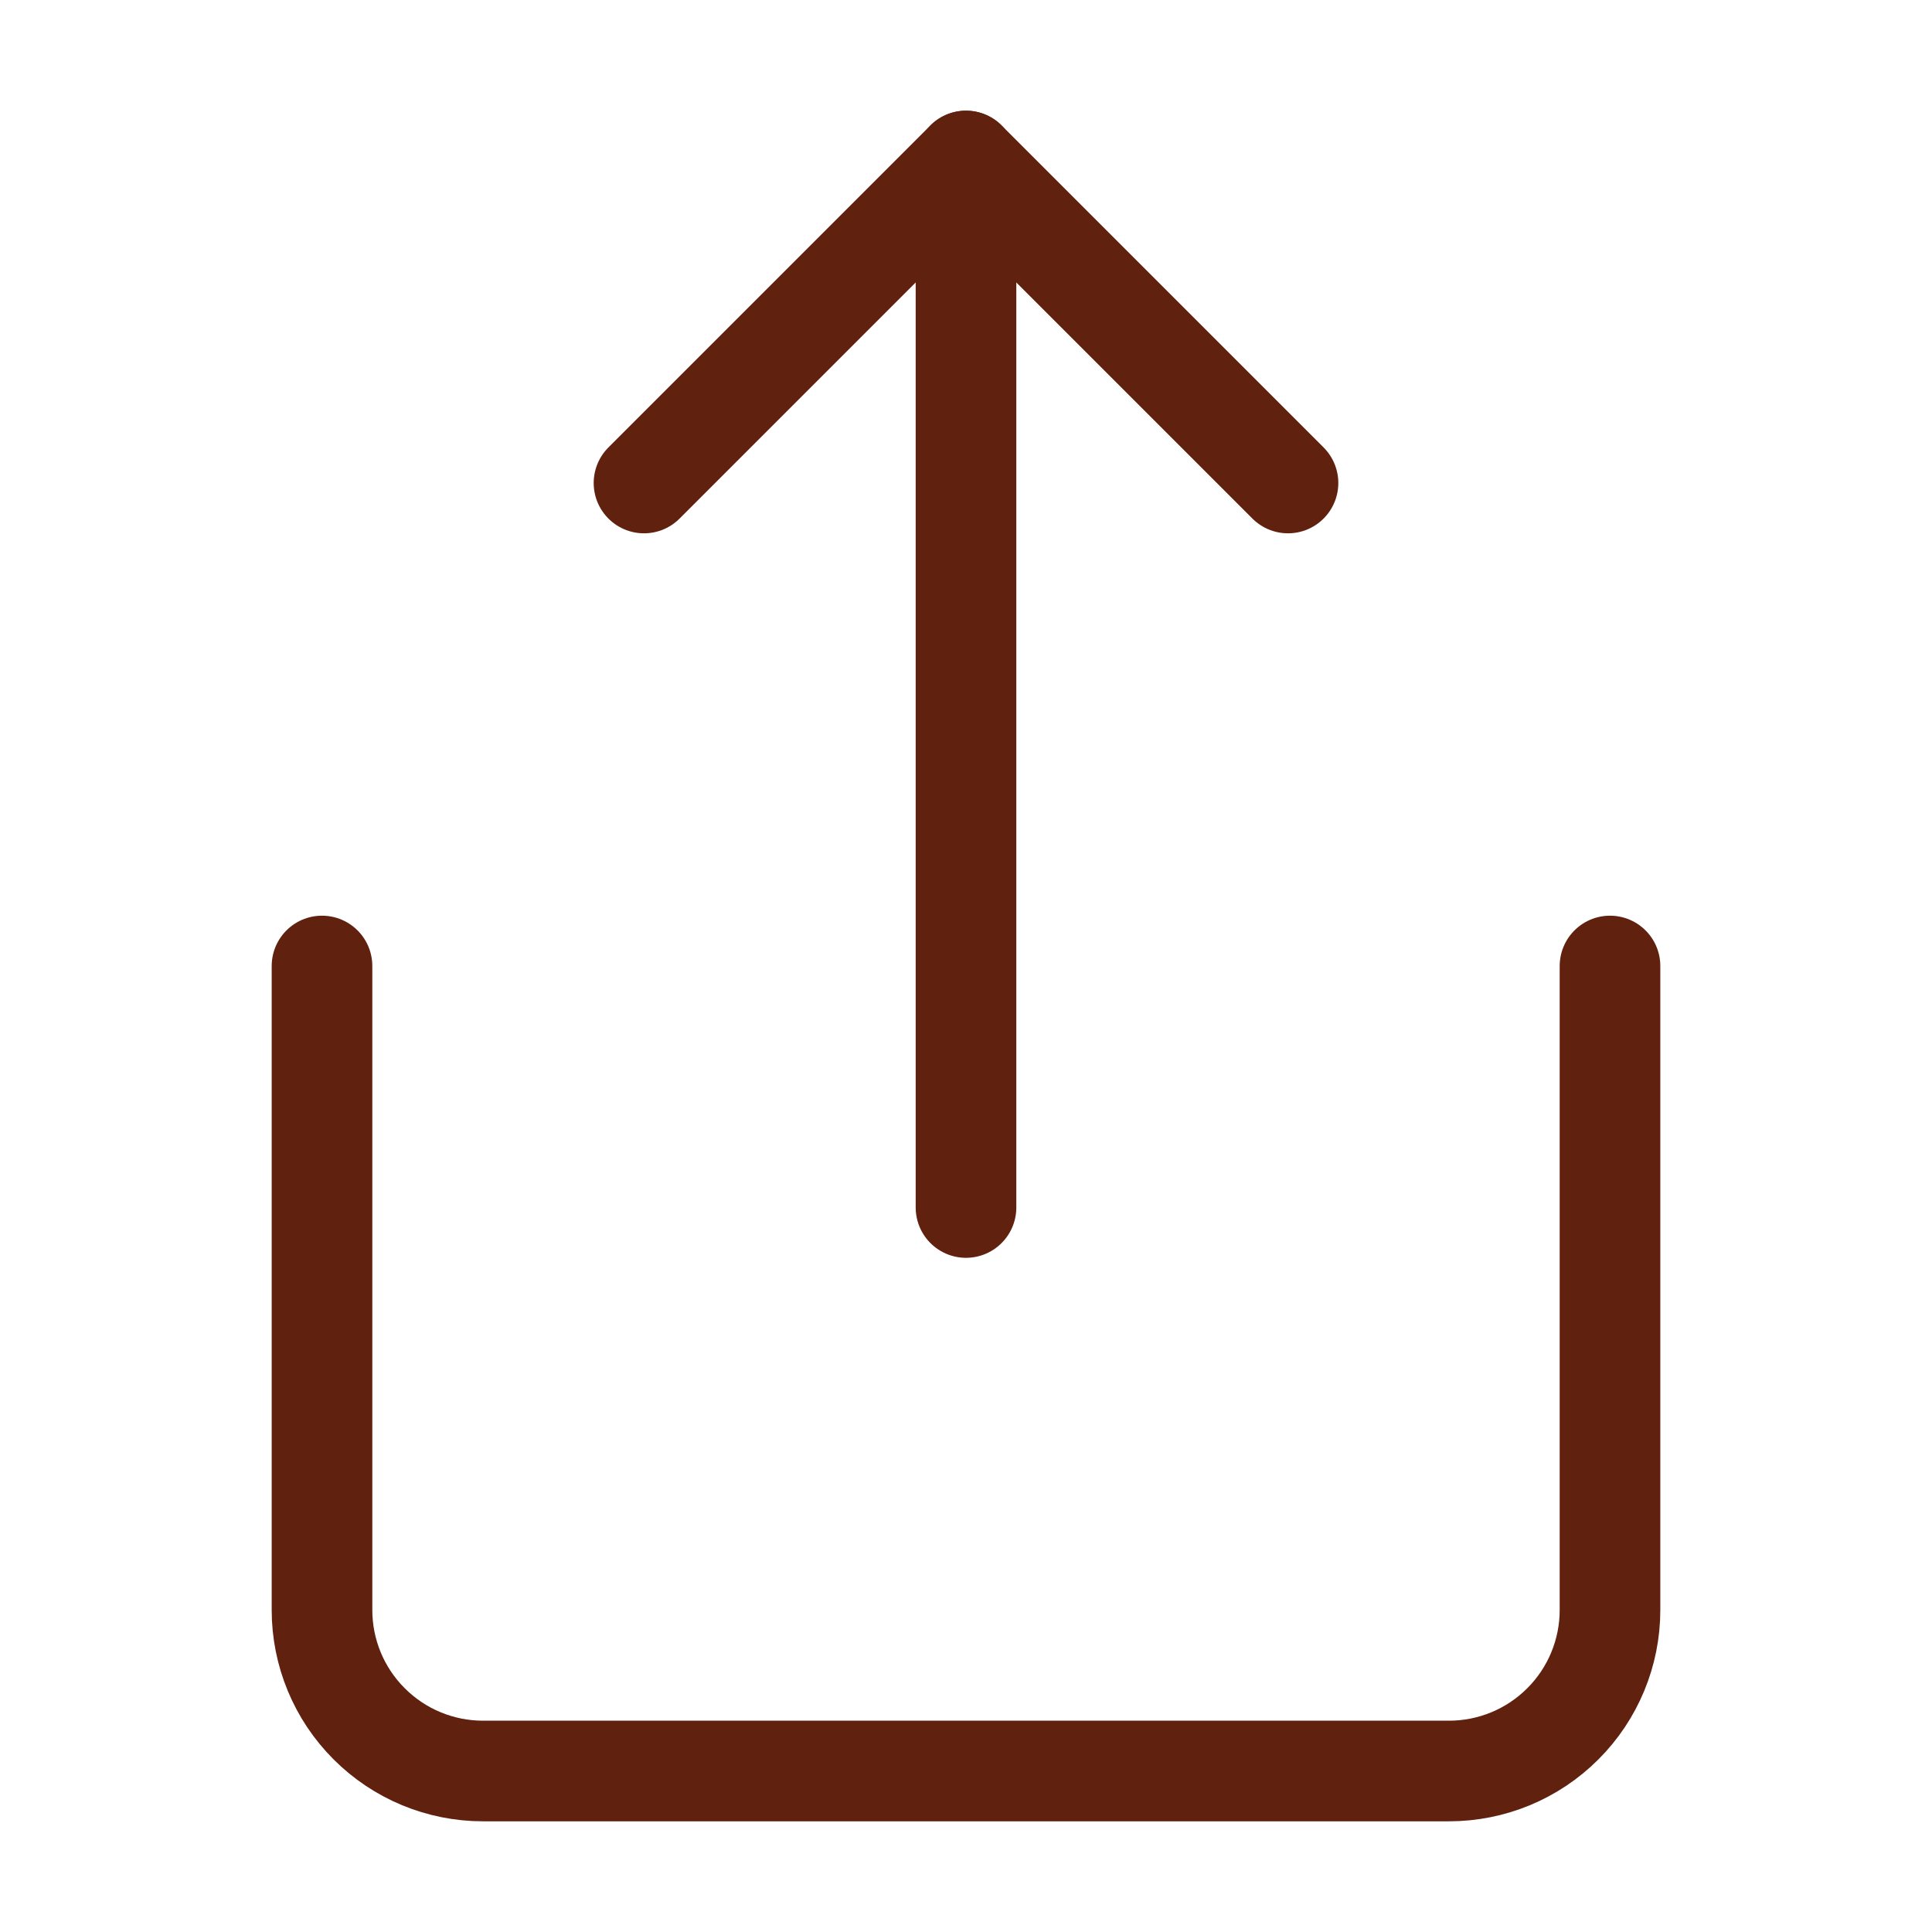 <svg width="48" height="48" viewBox="0 0 48 48" fill="none" xmlns="http://www.w3.org/2000/svg">
<path d="M8 24V40C8 41.061 8.421 42.078 9.172 42.828C9.922 43.579 10.939 44 12 44H36C37.061 44 38.078 43.579 38.828 42.828C39.579 42.078 40 41.061 40 40V24" stroke="#61210F" stroke-width="2.5" stroke-linecap="round" stroke-linejoin="round"/>
<path d="M32 12L24 4L16 12" stroke="#61210F" stroke-width="2.5" stroke-linecap="round" stroke-linejoin="round"/>
<path d="M24 4V30" stroke="#61210F" stroke-width="2.5" stroke-linecap="round" stroke-linejoin="round"/>
</svg>
